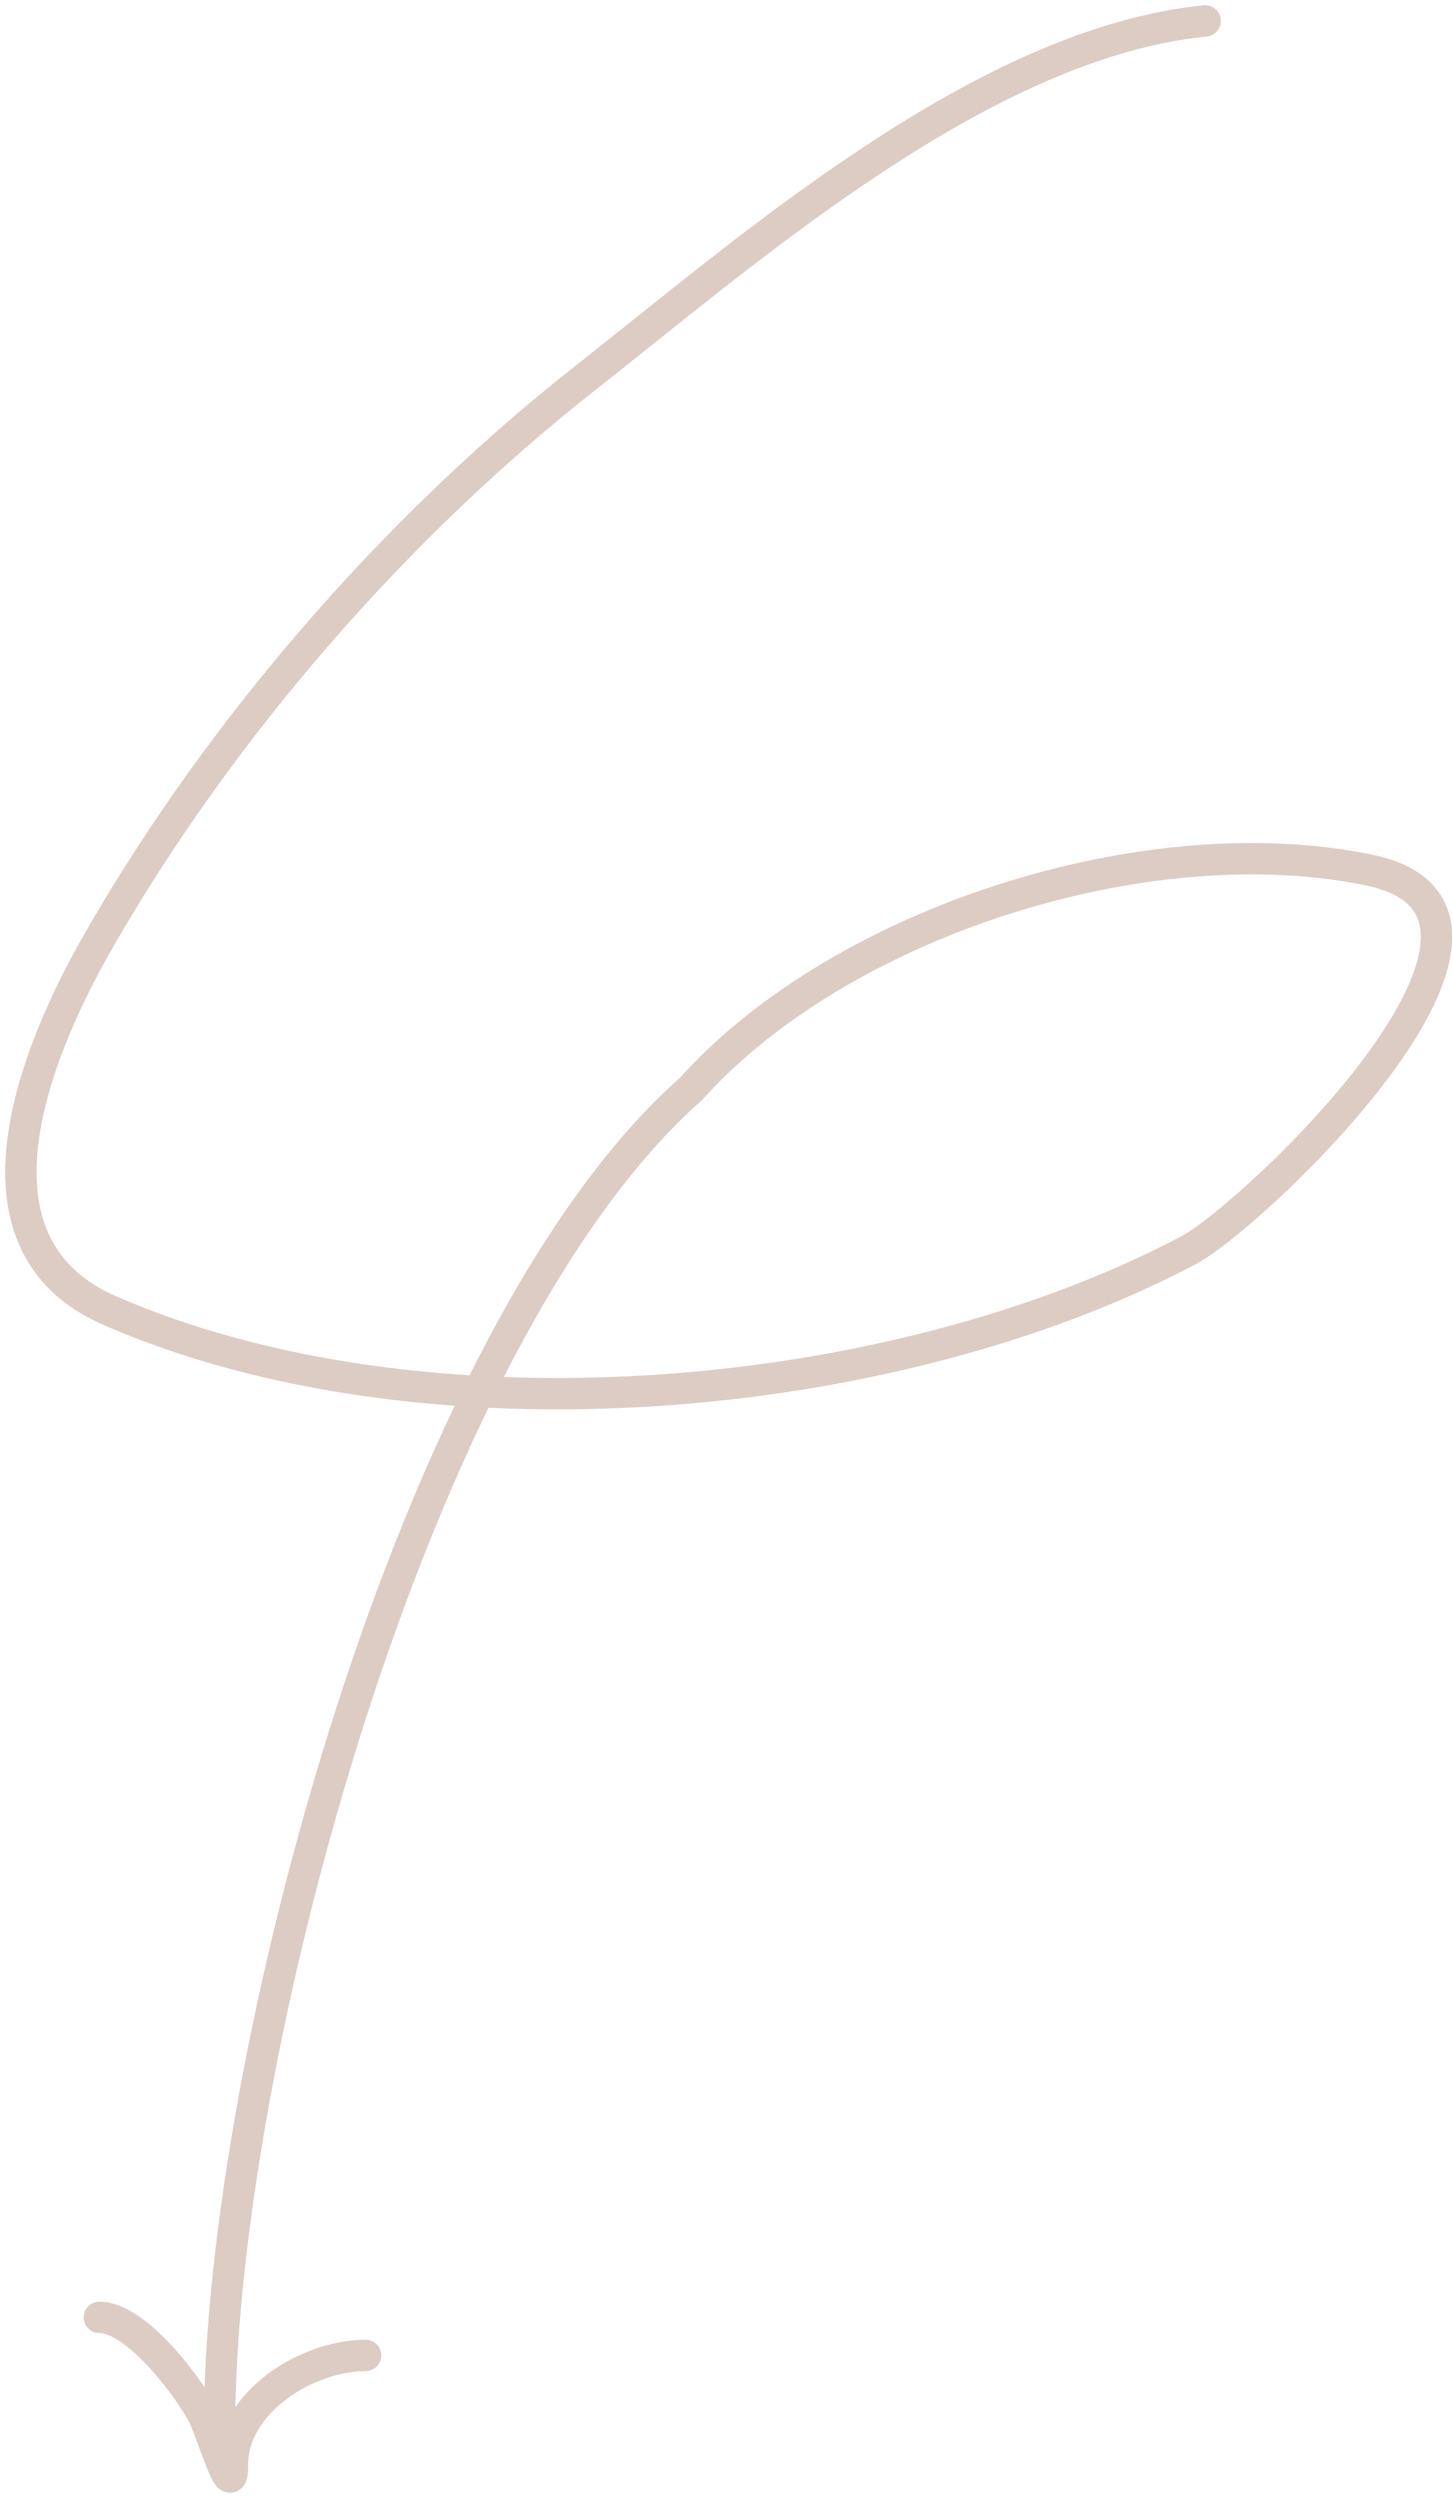 <svg width="139" height="239" viewBox="0 0 139 239" fill="none" xmlns="http://www.w3.org/2000/svg">
<path d="M115.293 2C93.996 4.13 71.641 23.846 56.019 36.12C37.725 50.494 21.067 69.687 9.447 89.914C3.409 100.426 -4.205 118.87 10.444 125.279C40.429 138.397 85.296 134.514 113.674 119.551C119.921 116.257 150.523 87.245 130.983 83.19C109.833 78.8 80.5 88.062 66.106 104.11C39.5 127.562 21 197.254 21 232.062" stroke="#DCCCC3" stroke-width="3" stroke-linecap="round"/>
<path d="M9.5 221.562C12.943 221.562 17.716 227.8 19.305 230.66C20.325 232.495 22.237 239.599 22.237 235.664C22.237 229.609 29.441 225.202 34.973 225.202" stroke="#DCCCC3" stroke-width="3" stroke-linecap="round"/>
</svg>
